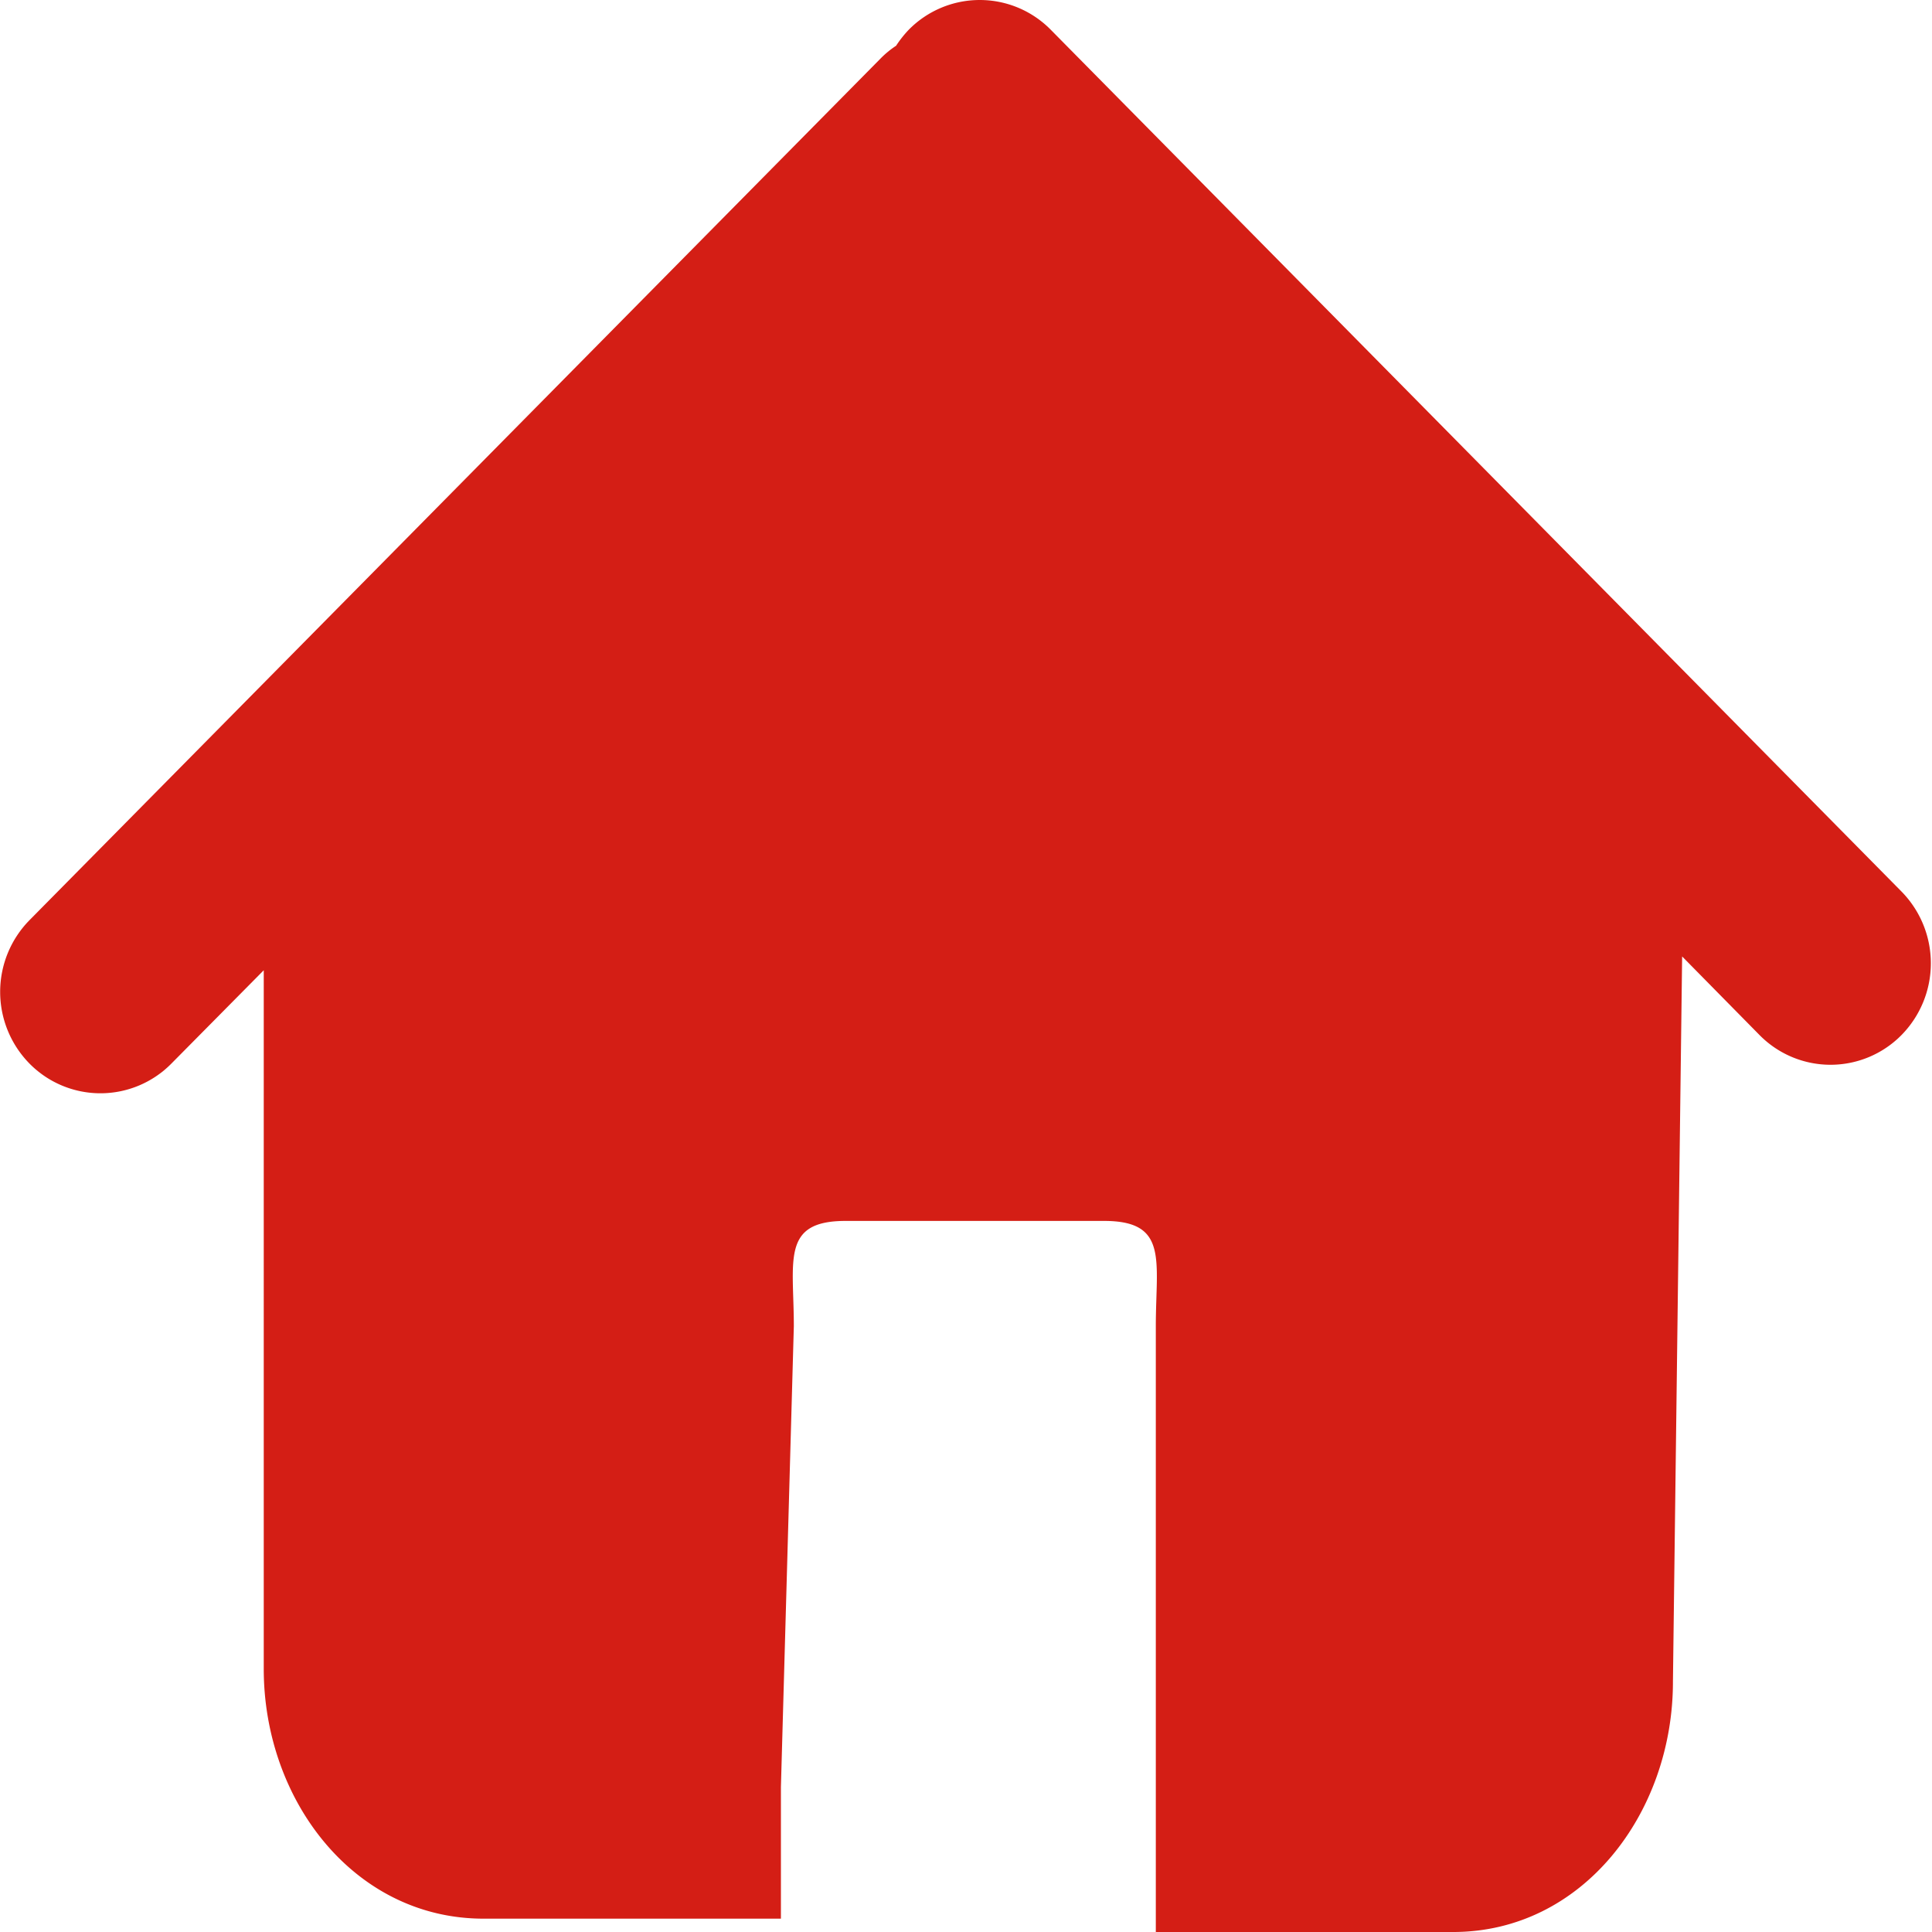 <?xml version="1.0" standalone="no"?><!DOCTYPE svg PUBLIC "-//W3C//DTD SVG 1.1//EN" "http://www.w3.org/Graphics/SVG/1.1/DTD/svg11.dtd"><svg t="1572940031636" class="icon" viewBox="0 0 1024 1024" version="1.1" xmlns="http://www.w3.org/2000/svg" p-id="7546" xmlns:xlink="http://www.w3.org/1999/xlink" width="200" height="200"><defs><style type="text/css"></style></defs><path d="M1007.802 548.627a52.803 52.803 0 0 1-75.182 0l-41.053-41.687-4.876 384.443c0 69.721-47.952 132.617-116.479 132.617h-157.605V702.94c0-34.861 6.85-55.826-27.401-55.826h-137.054c-34.251 0-27.401 20.965-27.401 55.826l-6.85 244.269v69.721h-157.605c-68.527 0-116.503-62.652-116.503-132.373V514.254l-48.976 49.488a52.779 52.779 0 0 1-75.158 0 54.217 54.217 0 0 1 0-76.06l450.995-456.602a49.317 49.317 0 0 1 8.289-6.826 59.239 59.239 0 0 1 6.753-8.532 52.803 52.803 0 0 1 75.182 0l450.995 456.846a54.266 54.266 0 0 1-0.073 76.06z" fill="#D41E15" p-id="7547"></path></svg>
